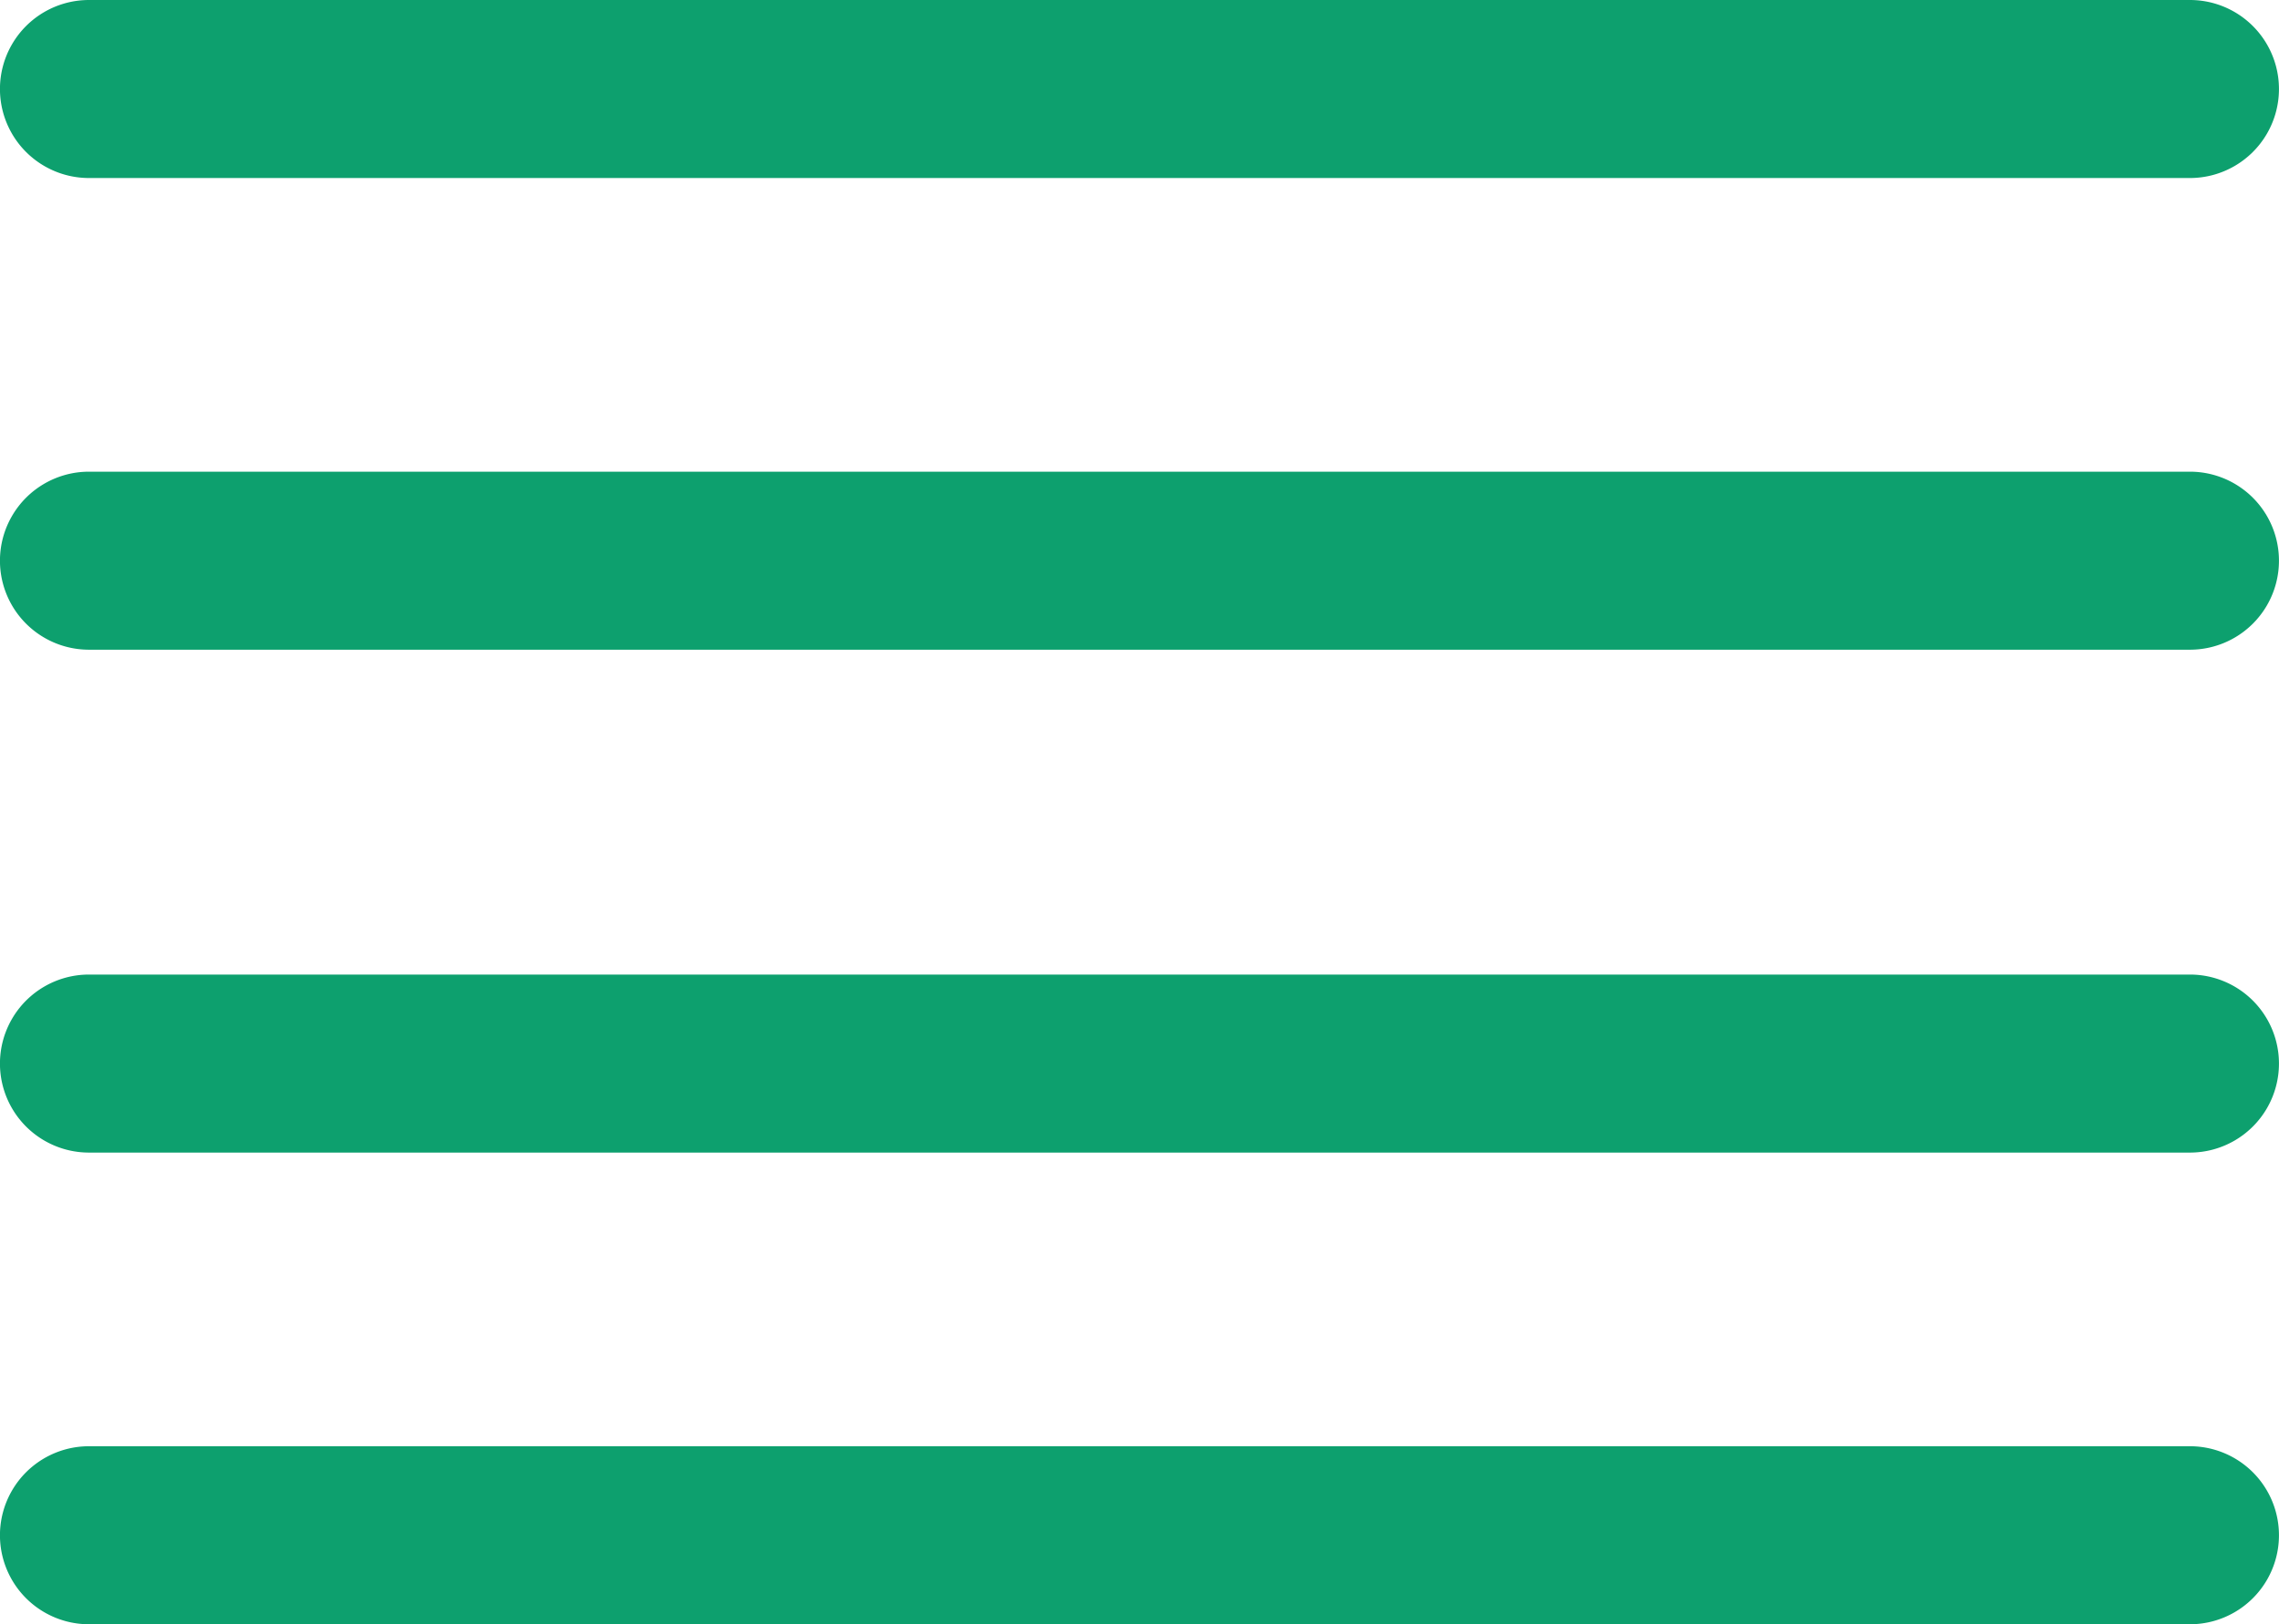<svg xmlns="http://www.w3.org/2000/svg" width="28.629" height="20.409" viewBox="0 0 28.629 20.409">
  <g id="menu-12" transform="translate(0 -76)">
    <g id="Group_40808" data-name="Group 40808" transform="translate(0 81.927)">
      <g id="Group_40807" data-name="Group 40807" transform="translate(0 0)">
        <path id="Path_74240" data-name="Path 74240" d="M27.51,236H1.118a1.118,1.118,0,1,0,0,2.237H27.51a1.118,1.118,0,1,0,0-2.237Z" transform="translate(0 -236)" fill="#0da06e"/>
      </g>
    </g>
    <g id="Group_40813" data-name="Group 40813" transform="translate(0 94.173)">
      <g id="Group_40807-2" data-name="Group 40807" transform="translate(0 0)">
        <path id="Path_74240-2" data-name="Path 74240" d="M27.51,236H1.118a1.118,1.118,0,1,0,0,2.237H27.51a1.118,1.118,0,1,0,0-2.237Z" transform="translate(0 -236)" fill="#0da06e"/>
      </g>
    </g>
    <g id="Group_40810" data-name="Group 40810" transform="translate(0 76)">
      <g id="Group_40809" data-name="Group 40809" transform="translate(0 0)">
        <path id="Path_74241" data-name="Path 74241" d="M27.51,76H1.118a1.118,1.118,0,0,0,0,2.237H27.51a1.118,1.118,0,0,0,0-2.237Z" transform="translate(0 -76)" fill="#0da06e"/>
      </g>
    </g>
    <g id="Group_40812" data-name="Group 40812" transform="translate(0 88.246)">
      <g id="Group_40811" data-name="Group 40811">
        <path id="Path_74242" data-name="Path 74242" d="M27.51,396H1.118a1.118,1.118,0,0,0,0,2.237H27.51a1.118,1.118,0,0,0,0-2.237Z" transform="translate(0 -396)" fill="#0da06e"/>
      </g>
    </g>
  </g>
</svg>
